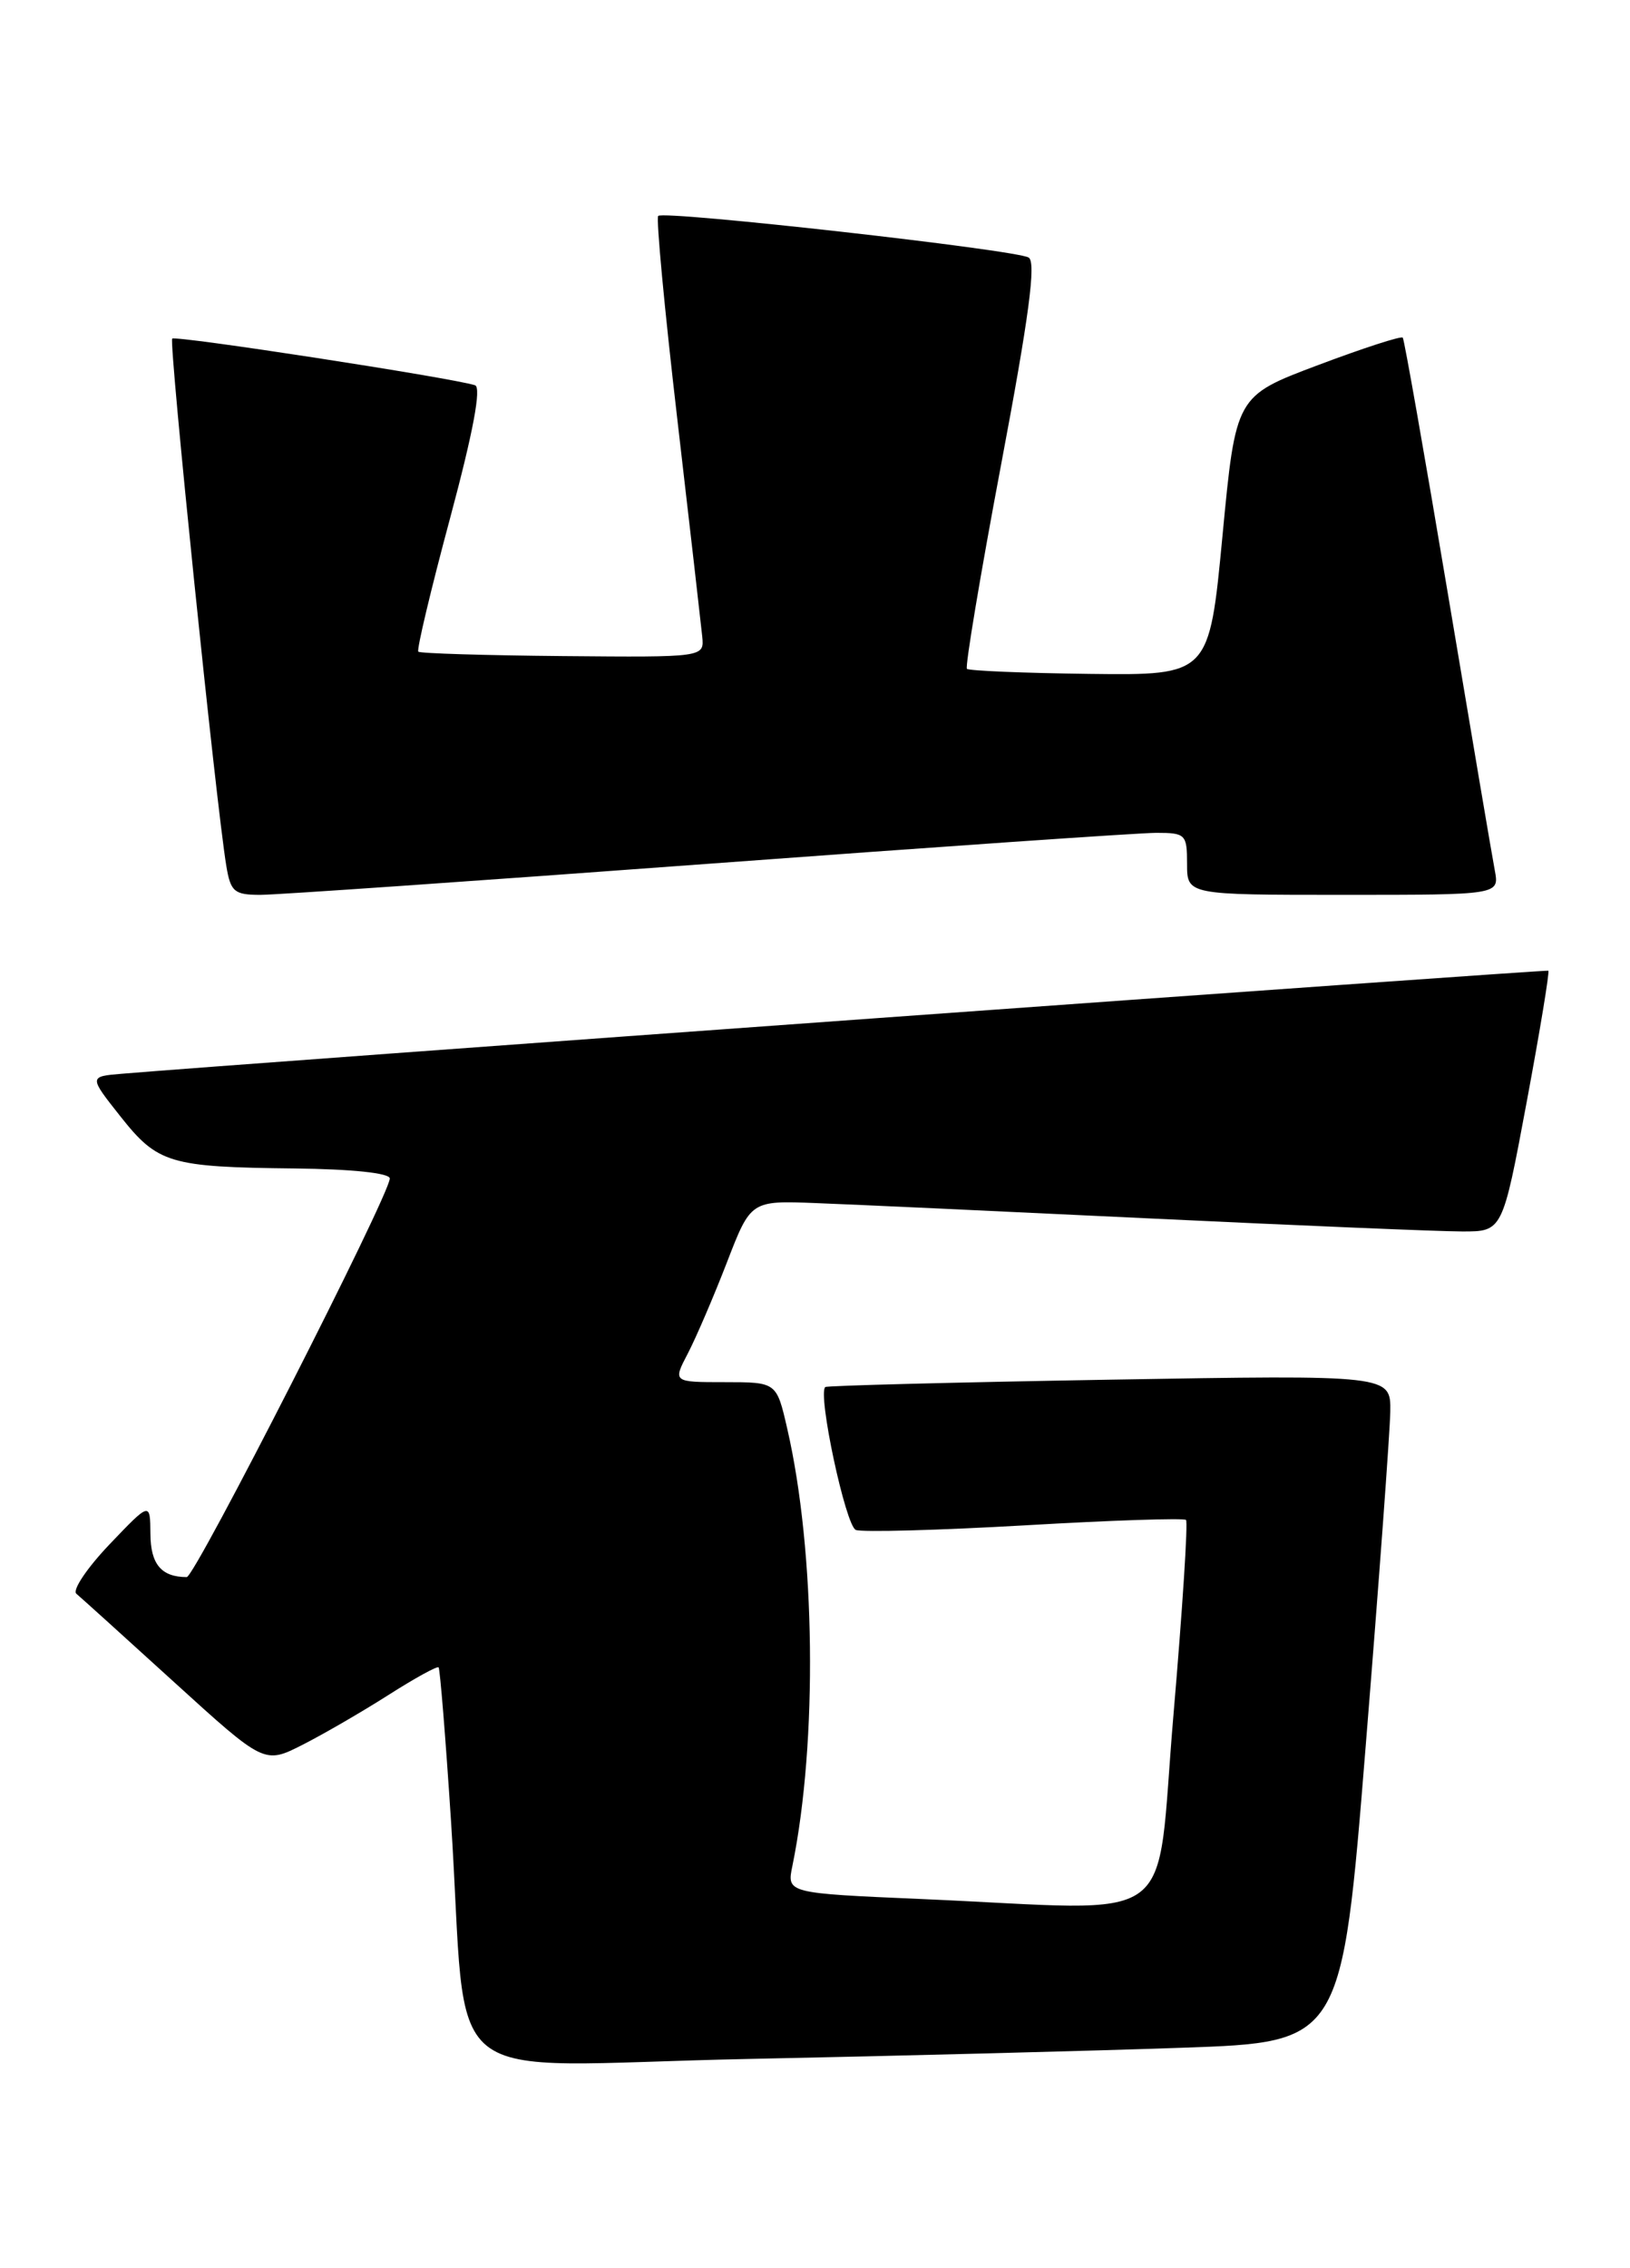 <?xml version="1.0" encoding="UTF-8" standalone="no"?>
<!DOCTYPE svg PUBLIC "-//W3C//DTD SVG 1.1//EN" "http://www.w3.org/Graphics/SVG/1.1/DTD/svg11.dtd" >
<svg xmlns="http://www.w3.org/2000/svg" xmlns:xlink="http://www.w3.org/1999/xlink" version="1.1" viewBox="0 0 184 256">
 <g >
 <path fill="currentColor"
d=" M 133.48 231.12 C 151.47 230.50 151.47 230.50 154.17 197.00 C 155.66 178.57 156.90 161.63 156.94 159.34 C 157.00 155.18 157.00 155.18 125.25 155.72 C 107.79 156.02 93.35 156.39 93.16 156.55 C 92.27 157.31 95.46 172.24 96.61 172.68 C 97.32 172.95 105.91 172.72 115.69 172.16 C 125.47 171.59 133.65 171.32 133.88 171.55 C 134.12 171.78 133.48 181.65 132.47 193.49 C 130.36 218.10 133.74 215.62 104.07 214.34 C 88.81 213.68 88.81 213.68 89.45 210.59 C 92.31 196.59 92.06 175.07 88.86 161.22 C 87.66 156.00 87.66 156.00 81.80 156.00 C 75.95 156.00 75.95 156.00 77.65 152.75 C 78.58 150.96 80.56 146.35 82.05 142.50 C 84.75 135.50 84.75 135.50 92.13 135.79 C 96.18 135.94 113.22 136.73 130.00 137.53 C 146.78 138.33 162.55 138.99 165.05 138.99 C 169.61 139.00 169.61 139.00 172.34 124.37 C 173.84 116.32 174.94 109.66 174.78 109.56 C 174.55 109.42 27.15 120.06 13.77 121.19 C 10.03 121.50 10.03 121.50 13.59 126.00 C 17.80 131.32 19.14 131.73 33.25 131.88 C 39.73 131.95 44.00 132.40 44.00 133.01 C 44.00 134.84 22.01 178.00 21.08 178.00 C 18.22 178.00 17.00 176.55 16.98 173.14 C 16.95 169.50 16.95 169.50 12.35 174.32 C 9.82 176.98 8.14 179.48 8.62 179.88 C 9.11 180.29 14.08 184.78 19.67 189.87 C 29.84 199.12 29.84 199.12 34.17 196.92 C 36.55 195.71 40.91 193.18 43.86 191.30 C 46.81 189.42 49.35 188.02 49.51 188.19 C 49.67 188.36 50.30 196.15 50.91 205.50 C 52.94 236.67 48.54 233.13 84.32 232.39 C 101.47 232.04 123.59 231.47 133.48 231.12 Z  M 79.86 97.50 C 105.80 95.58 128.60 94.00 130.52 94.00 C 133.83 94.00 134.00 94.17 134.00 97.50 C 134.00 101.00 134.00 101.00 151.62 101.00 C 169.25 101.00 169.25 101.00 168.74 98.25 C 168.45 96.74 166.07 82.68 163.44 67.00 C 160.81 51.32 158.52 38.32 158.35 38.11 C 158.19 37.89 153.88 39.29 148.78 41.21 C 139.50 44.70 139.50 44.70 138.00 60.46 C 136.50 76.22 136.50 76.22 123.03 76.06 C 115.62 75.97 109.38 75.71 109.15 75.49 C 108.93 75.26 110.66 64.89 113.01 52.43 C 116.15 35.78 116.98 29.60 116.12 29.07 C 114.70 28.19 74.94 23.73 74.30 24.37 C 74.05 24.62 75.01 34.88 76.44 47.16 C 77.87 59.45 79.14 70.56 79.27 71.84 C 79.50 74.19 79.50 74.19 63.54 74.05 C 54.76 73.97 47.41 73.75 47.22 73.55 C 47.02 73.35 48.63 66.58 50.80 58.51 C 53.42 48.75 54.36 43.72 53.62 43.48 C 50.93 42.63 19.82 37.84 19.44 38.22 C 19.04 38.63 24.40 90.86 25.55 97.75 C 26.03 100.65 26.45 101.00 29.39 101.00 C 31.20 101.00 53.91 99.42 79.86 97.50 Z "/>
</g>
</svg>